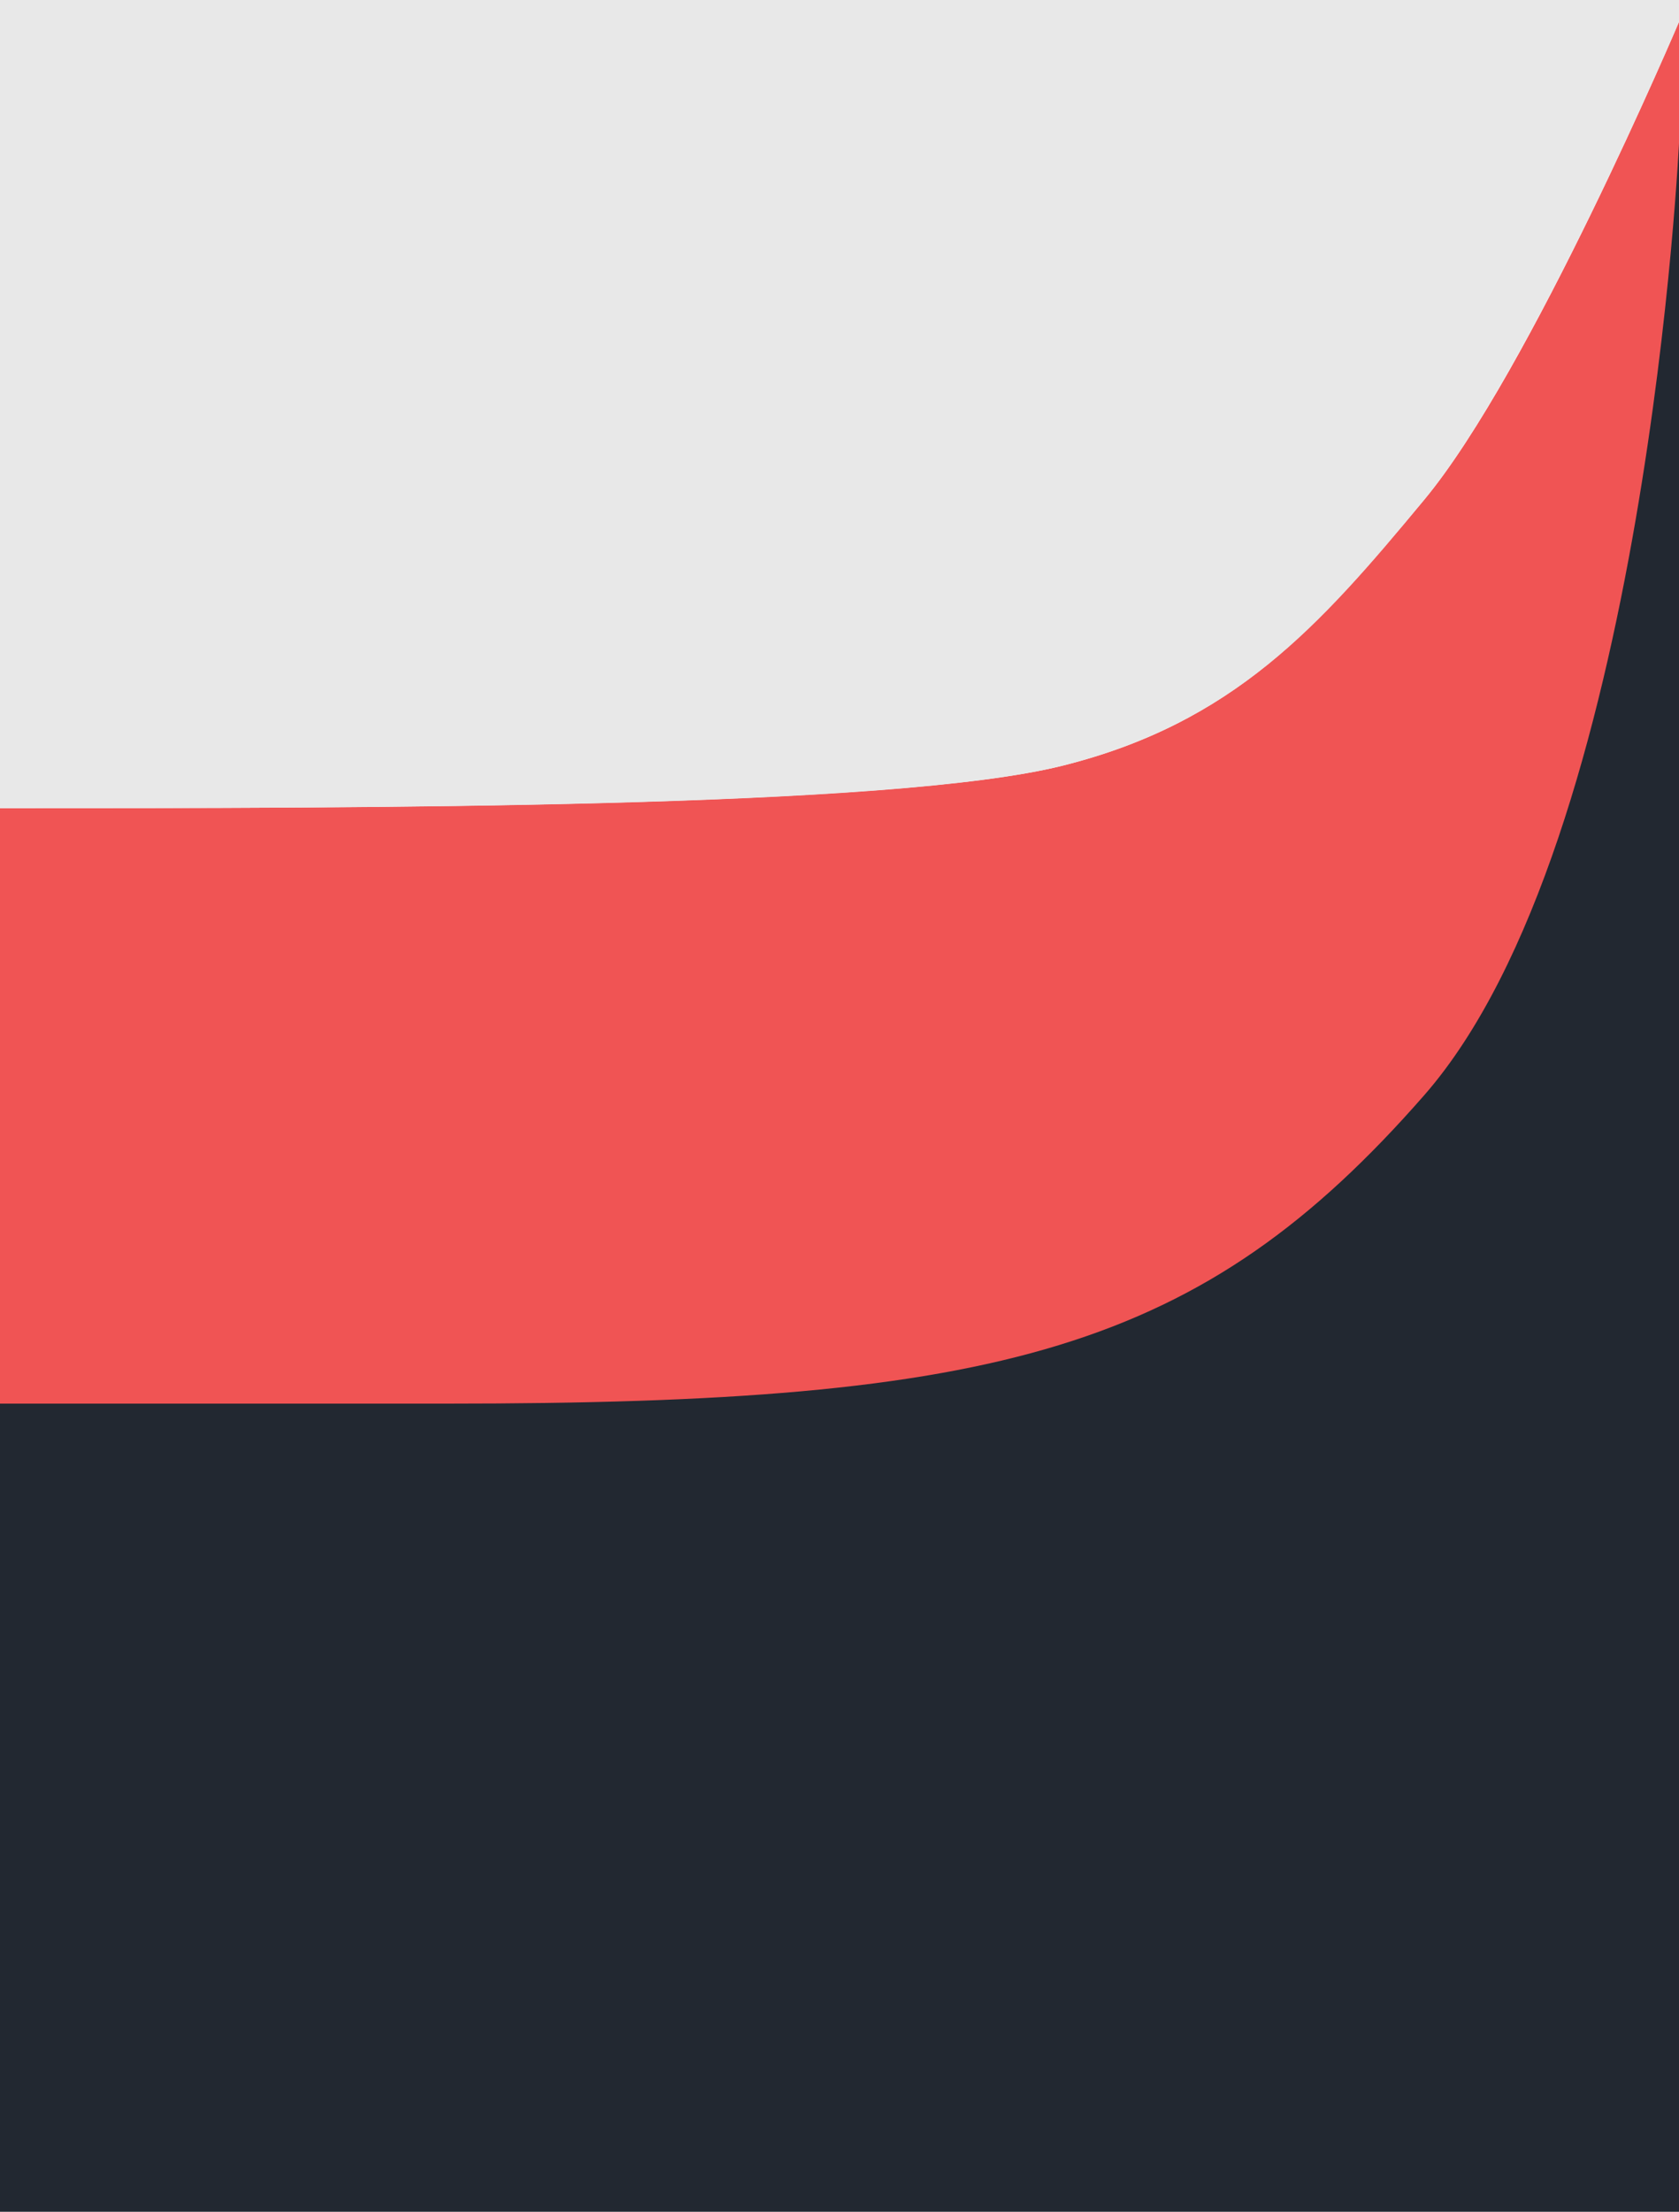 <svg width="120" height="158" viewBox="0 0 120 158" fill="none" xmlns="http://www.w3.org/2000/svg">
<path fill-rule="evenodd" clip-rule="evenodd" d="M0 100.194V158H120.019V9.115C120.019 9.115 117.741 59.629 101.788 77.998C85.837 96.367 71.404 100.194 31.904 100.194H0Z" fill="#222831"/>
<path d="M101.789 35.702C109.385 26.587 120.019 1.519 120.019 1.519V9.875C120.019 9.875 117.74 60.01 101.789 78.24C85.837 96.471 71.404 100.269 31.904 100.269H0V57.731C26.587 57.731 63.808 57.731 75.962 54.692C88.115 51.654 94.192 44.817 101.789 35.702Z" fill="#F05454"/>
<path d="M120.019 1.519V0H0V57.731C26.587 57.731 63.808 57.761 75.962 54.692C88.116 51.623 94.192 44.91 101.789 35.702C109.385 26.494 120.019 1.519 120.019 1.519Z" fill="#E8E8E8"/>
</svg>

